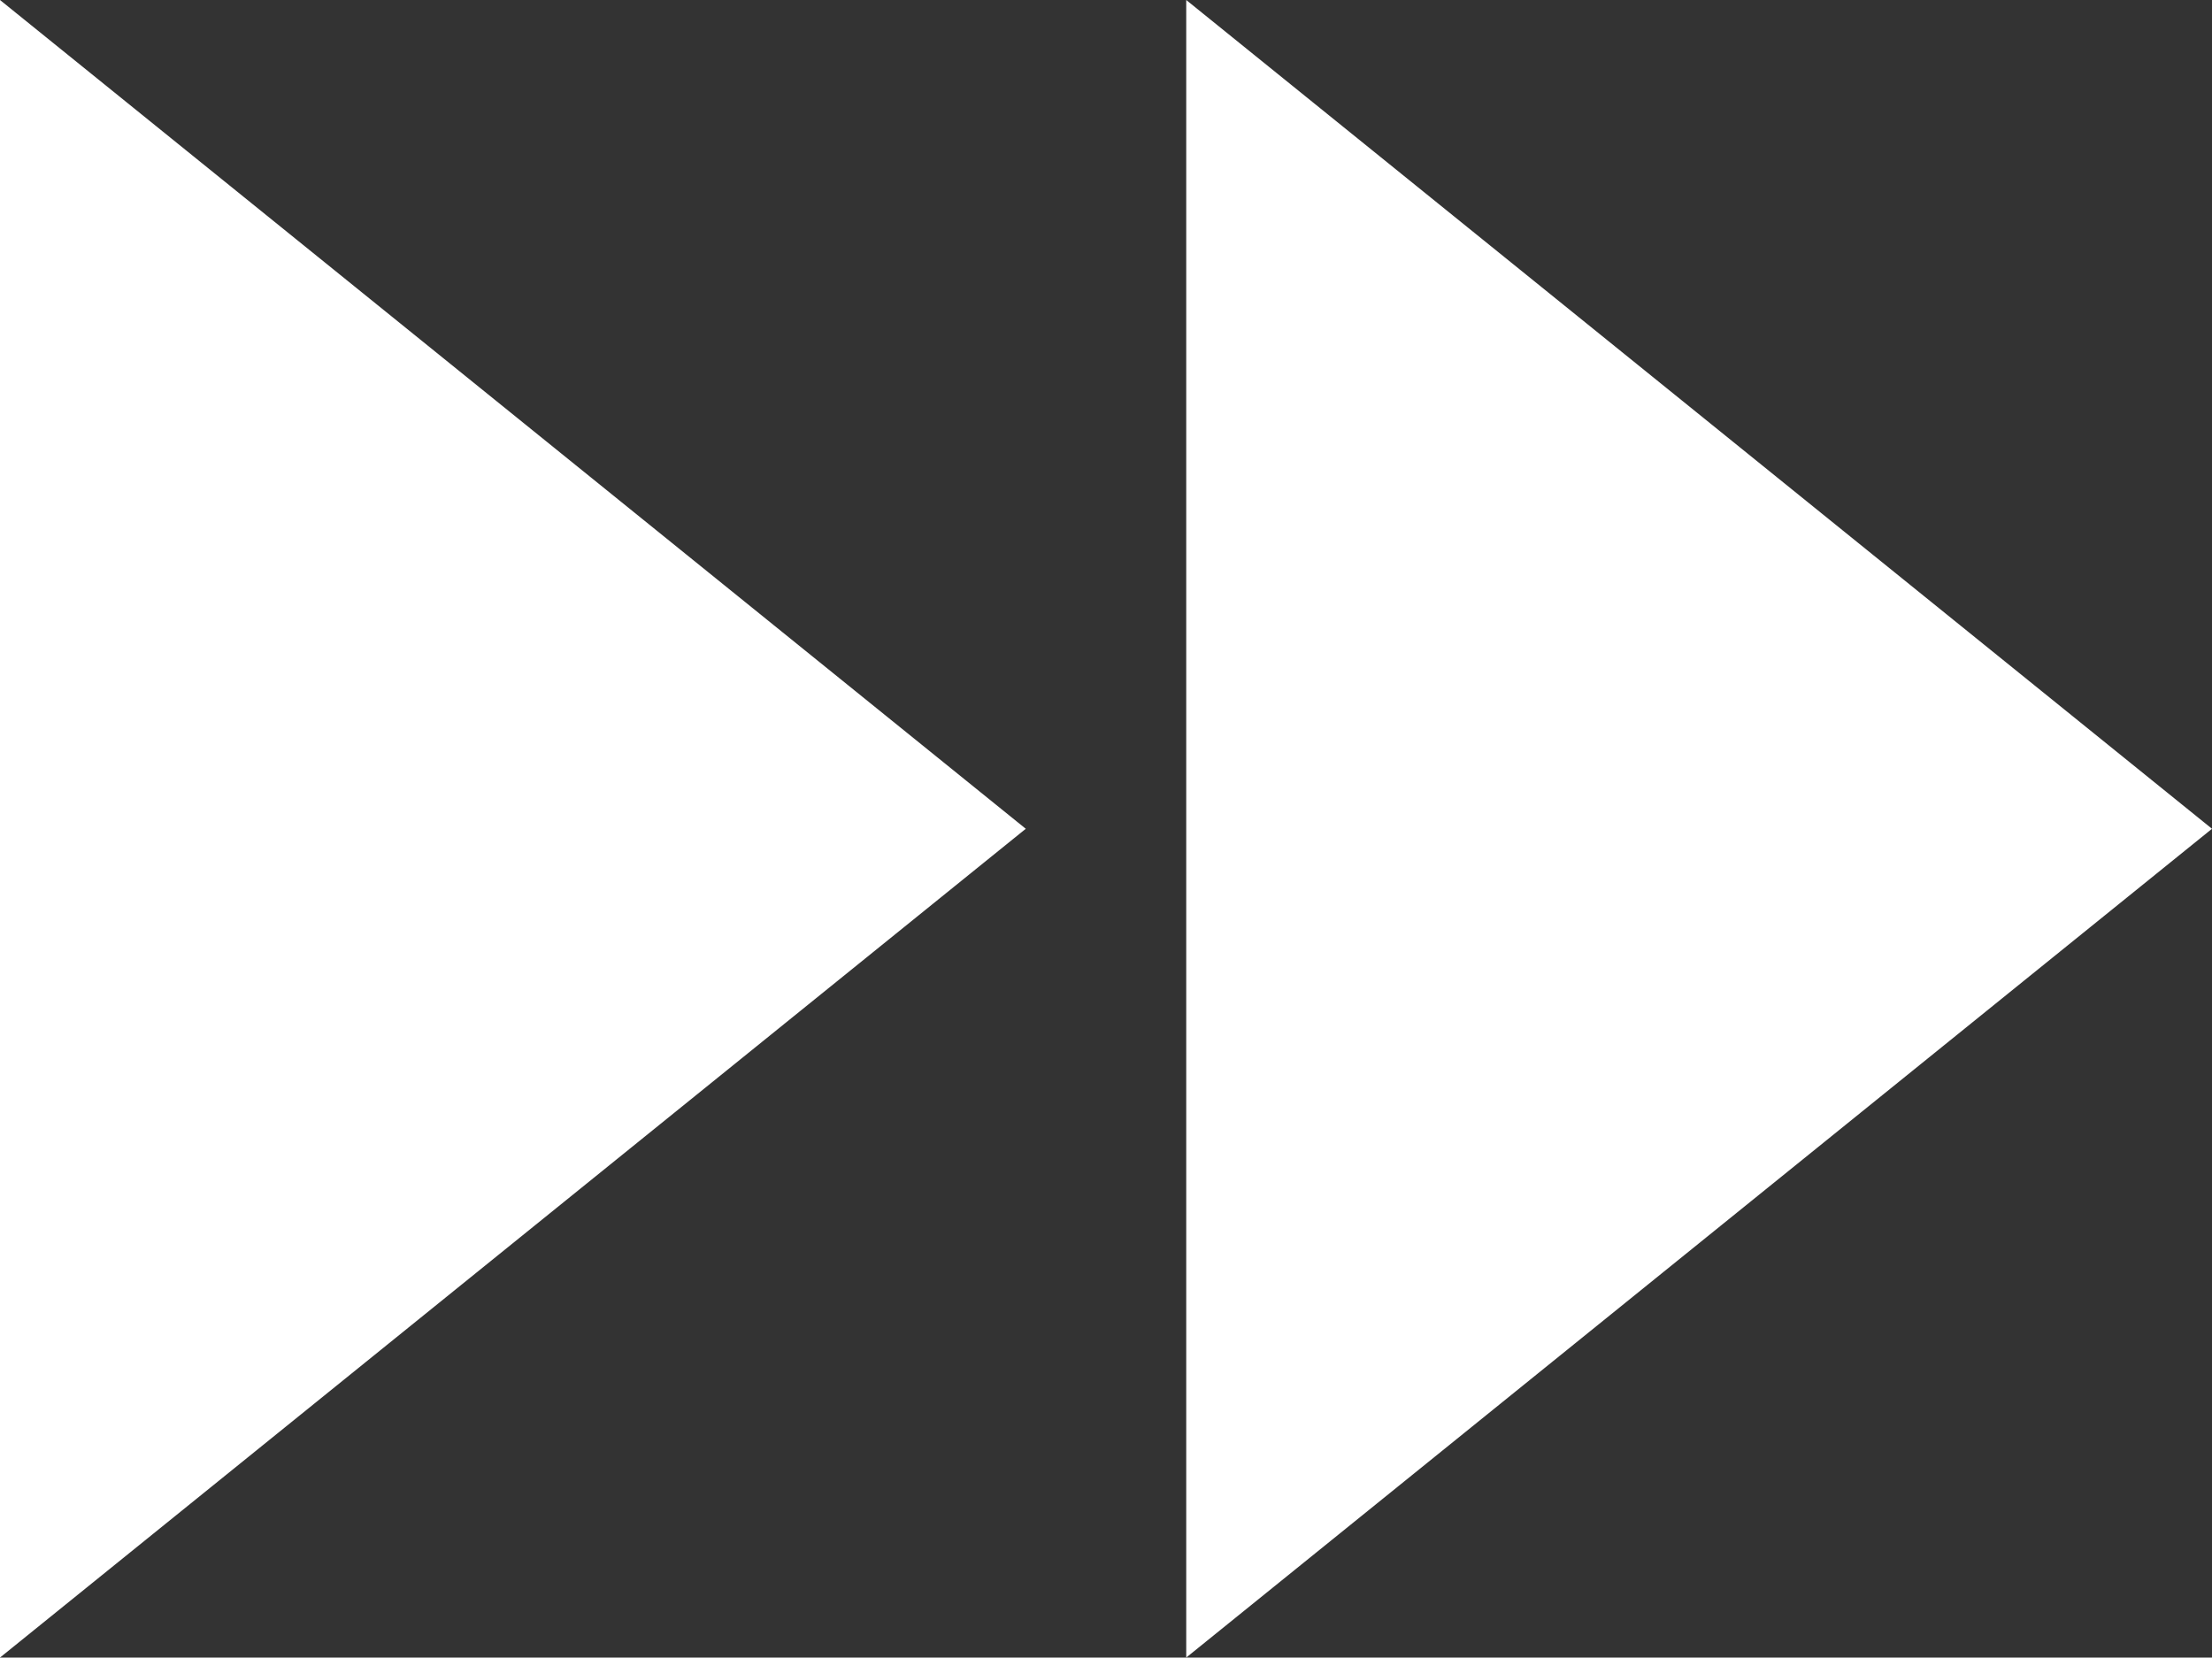 <?xml version="1.0" encoding="UTF-8" standalone="no"?>
<!-- Created with Inkscape (http://www.inkscape.org/) -->

<svg
   xmlns:dc="http://purl.org/dc/elements/1.1/"
   xmlns:cc="http://creativecommons.org/ns#"
   xmlns:rdf="http://www.w3.org/1999/02/22-rdf-syntax-ns#"
   xmlns:svg="http://www.w3.org/2000/svg"
   xmlns="http://www.w3.org/2000/svg"
   xmlns:sodipodi="http://sodipodi.sourceforge.net/DTD/sodipodi-0.dtd"
   xmlns:inkscape="http://www.inkscape.org/namespaces/inkscape"
   width="13.344"
   height="10"
   id="svg5763"
   version="1.1"
   inkscape:version="0.48+devel_64bit r13443"
   viewBox="0 0 13.344 10"
   sodipodi:docname="icon-forward.svg">
  <rect x="0" y="0" width="13.344" height="10" fill="#333333" stroke="none"/>
  <defs
     id="defs5765" />
  <sodipodi:namedview
     id="base"
     pagecolor="#ffffff"
     bordercolor="#666666"
     borderopacity="1.0"
     inkscape:pageopacity="0.0"
     inkscape:pageshadow="2"
     inkscape:zoom="0.35"
     inkscape:cx="-784.04241"
     inkscape:cy="785"
     inkscape:document-units="px"
     inkscape:current-layer="layer1"
     showgrid="false"
     fit-margin-top="0"
     fit-margin-left="0"
     fit-margin-right="0"
     fit-margin-bottom="0"
     inkscape:window-width="1920"
     inkscape:window-height="1033"
     inkscape:window-x="-4"
     inkscape:window-y="-4"
     inkscape:window-maximized="1" />
  <g
     inkscape:label="Layer 1"
     inkscape:groupmode="layer"
     id="layer1"
     transform="translate(-713.328,-1307.362)">
    <path
       style="color:#000000;display:inline;overflow:visible;visibility:visible;fill:#ffffff;fill-opacity:1;fill-rule:evenodd;stroke:none;stroke-width:20;marker:none;enable-background:accumulate"
       d="m 713.328,1307.362 0,10 6.188,-5 -6.188,-5 z m 7.156,0 0,10 6.188,-5 -6.188,-5 z"
       id="rect4527-4"
       inkscape:connector-curvature="0" />
  </g>
</svg>
